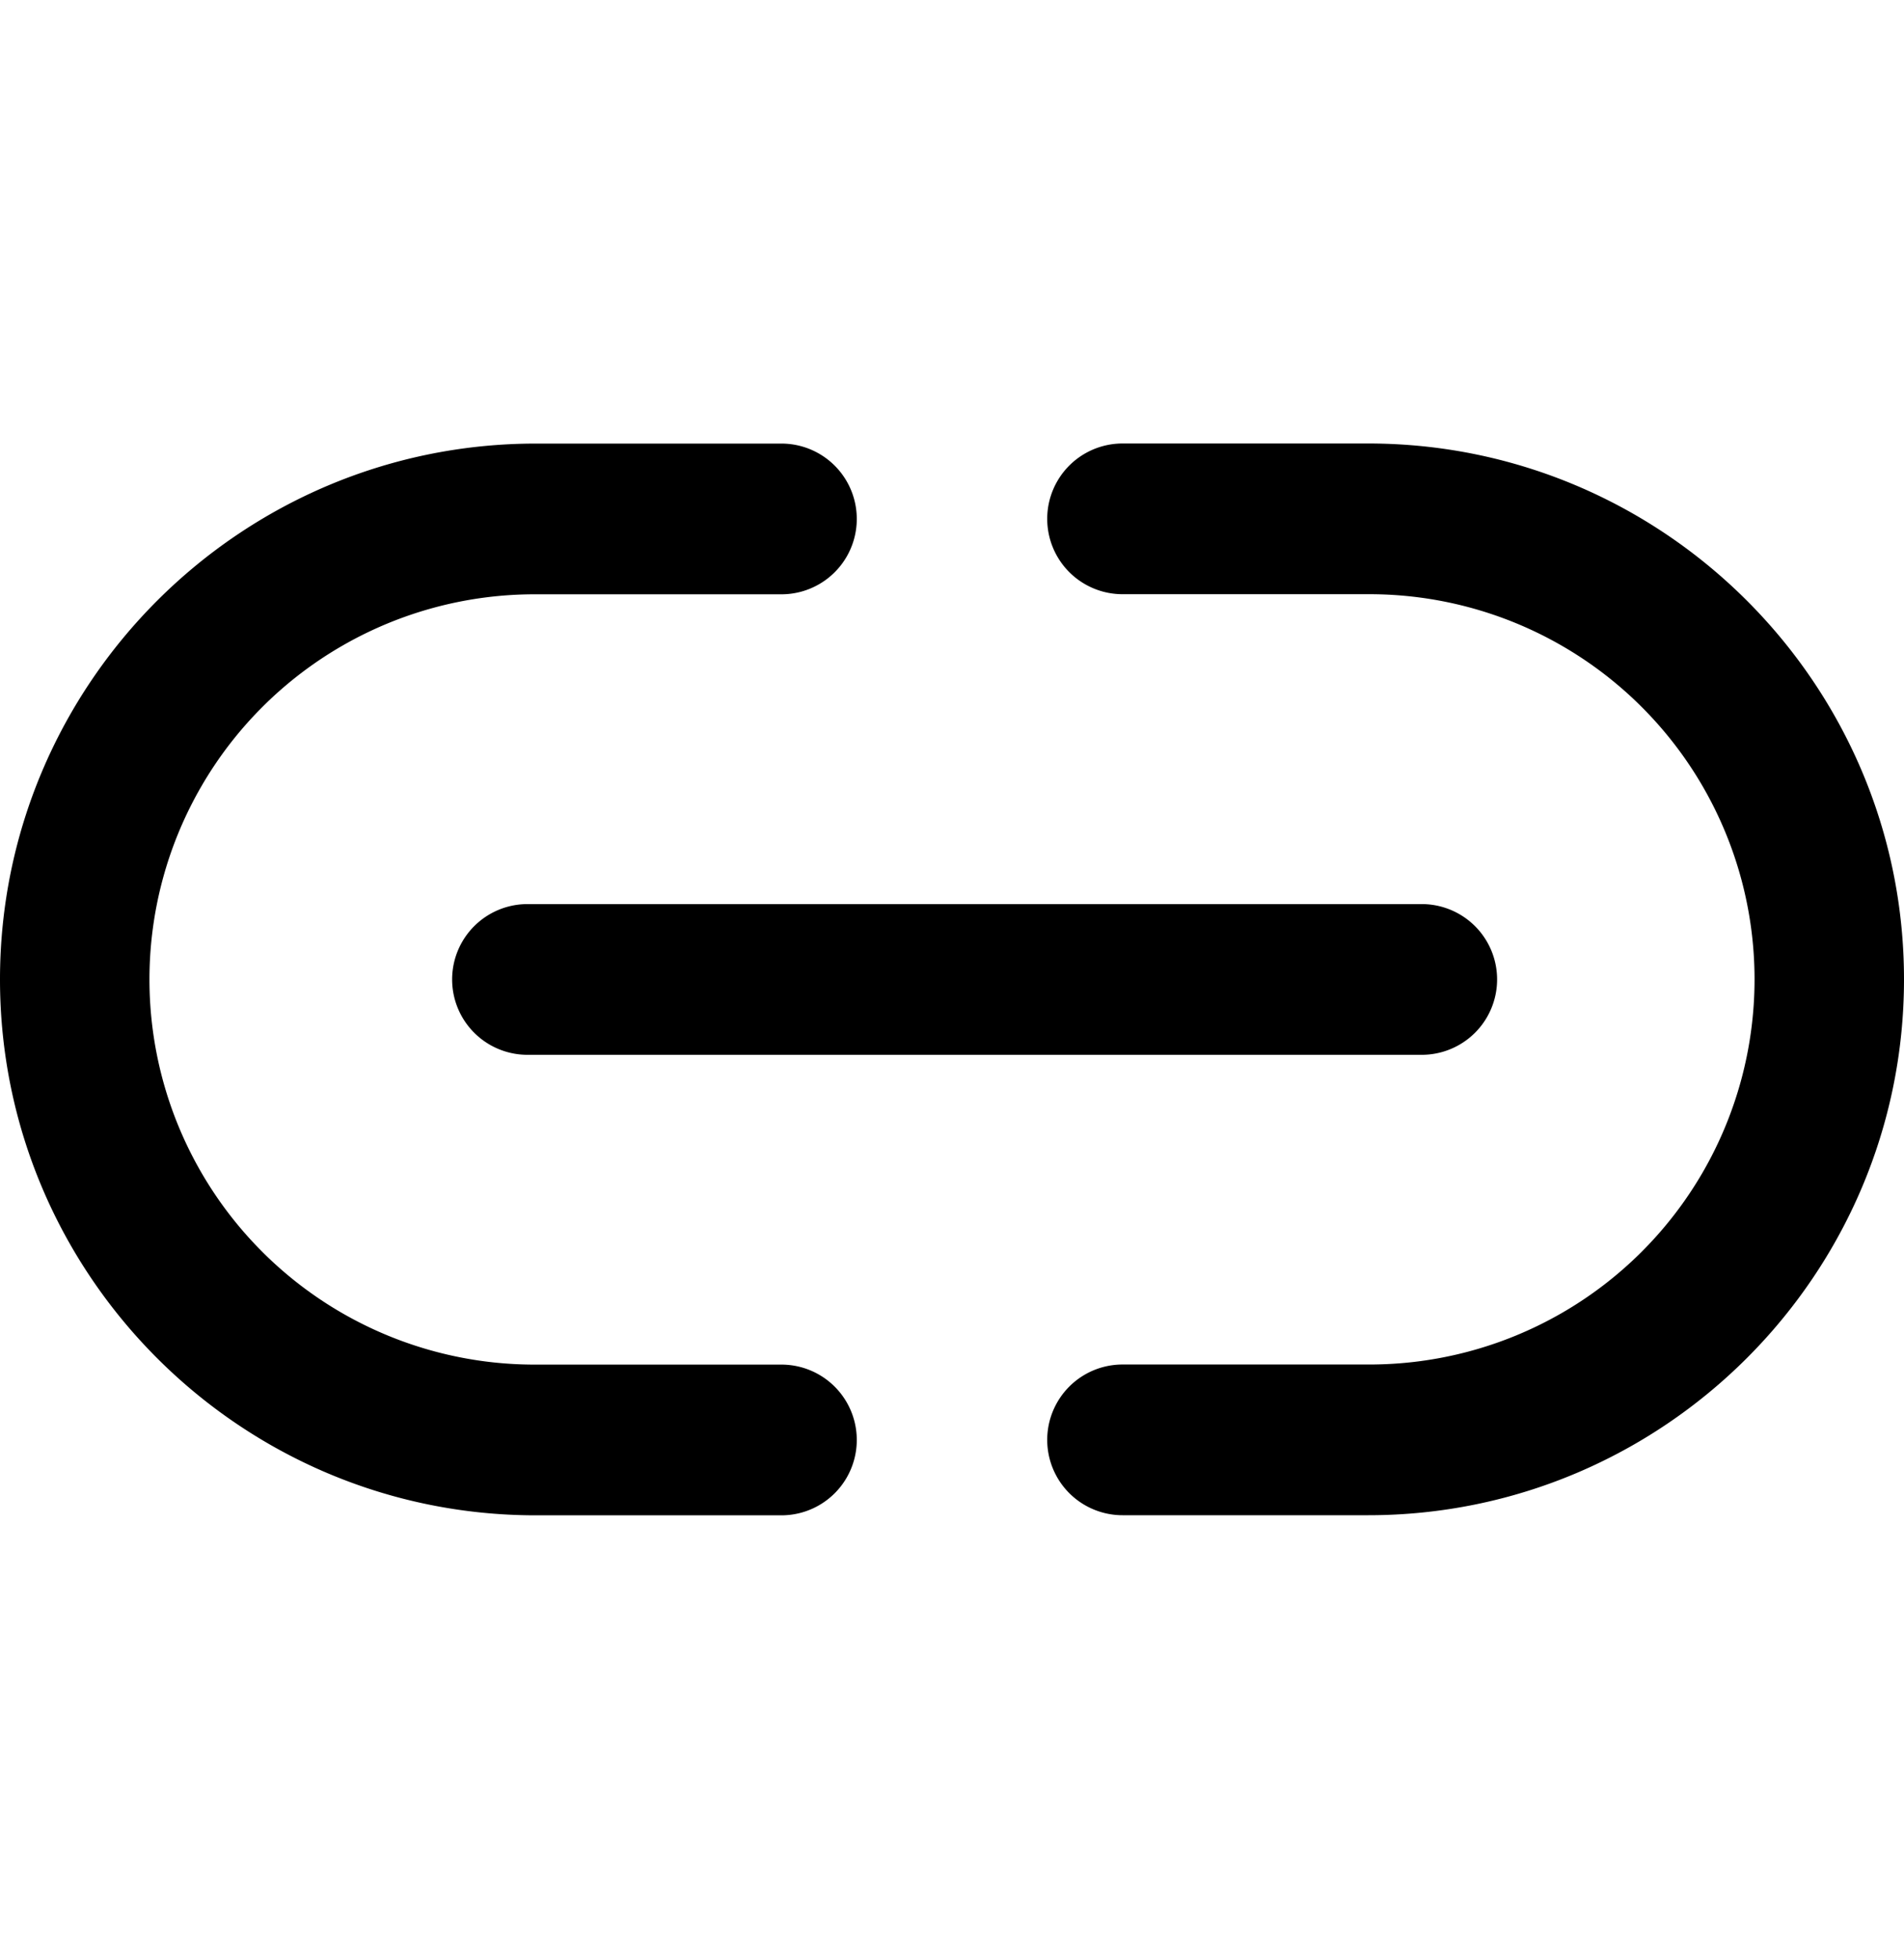 <svg id="ds44-icons" xmlns="http://www.w3.org/2000/svg" width="466.608" height="480" viewBox="0 0 466.608 480"><g id="link"><g id="Tracé_1095" data-name="Tracé 1095"><path d="M348.423,258.479H129.27a18.467,18.467,0,0,1,0-36.934H348.423a18.467,18.467,0,1,1,0,36.934Z"/></g><g id="Tracé_1093" data-name="Tracé 1093"><path d="M191.5,371.326H131.314C58.912,371.326,0,312.414,0,240.012S58.912,108.698,131.314,108.698h60.187a18.467,18.467,0,1,1,0,36.934H131.314a94.38,94.38,0,1,0,0,188.759h60.187a18.467,18.467,0,1,1,0,36.934Z"/></g><g id="Tracé_1094" data-name="Tracé 1094"><path d="M335.294,371.302H275.107a18.467,18.467,0,0,1,0-36.934H335.294a94.38,94.38,0,1,0,0-188.759H275.107a18.467,18.467,0,0,1,0-36.934H335.294c72.402,0,131.314,58.912,131.314,131.314S407.696,371.302,335.294,371.302Z"/></g></g></svg>